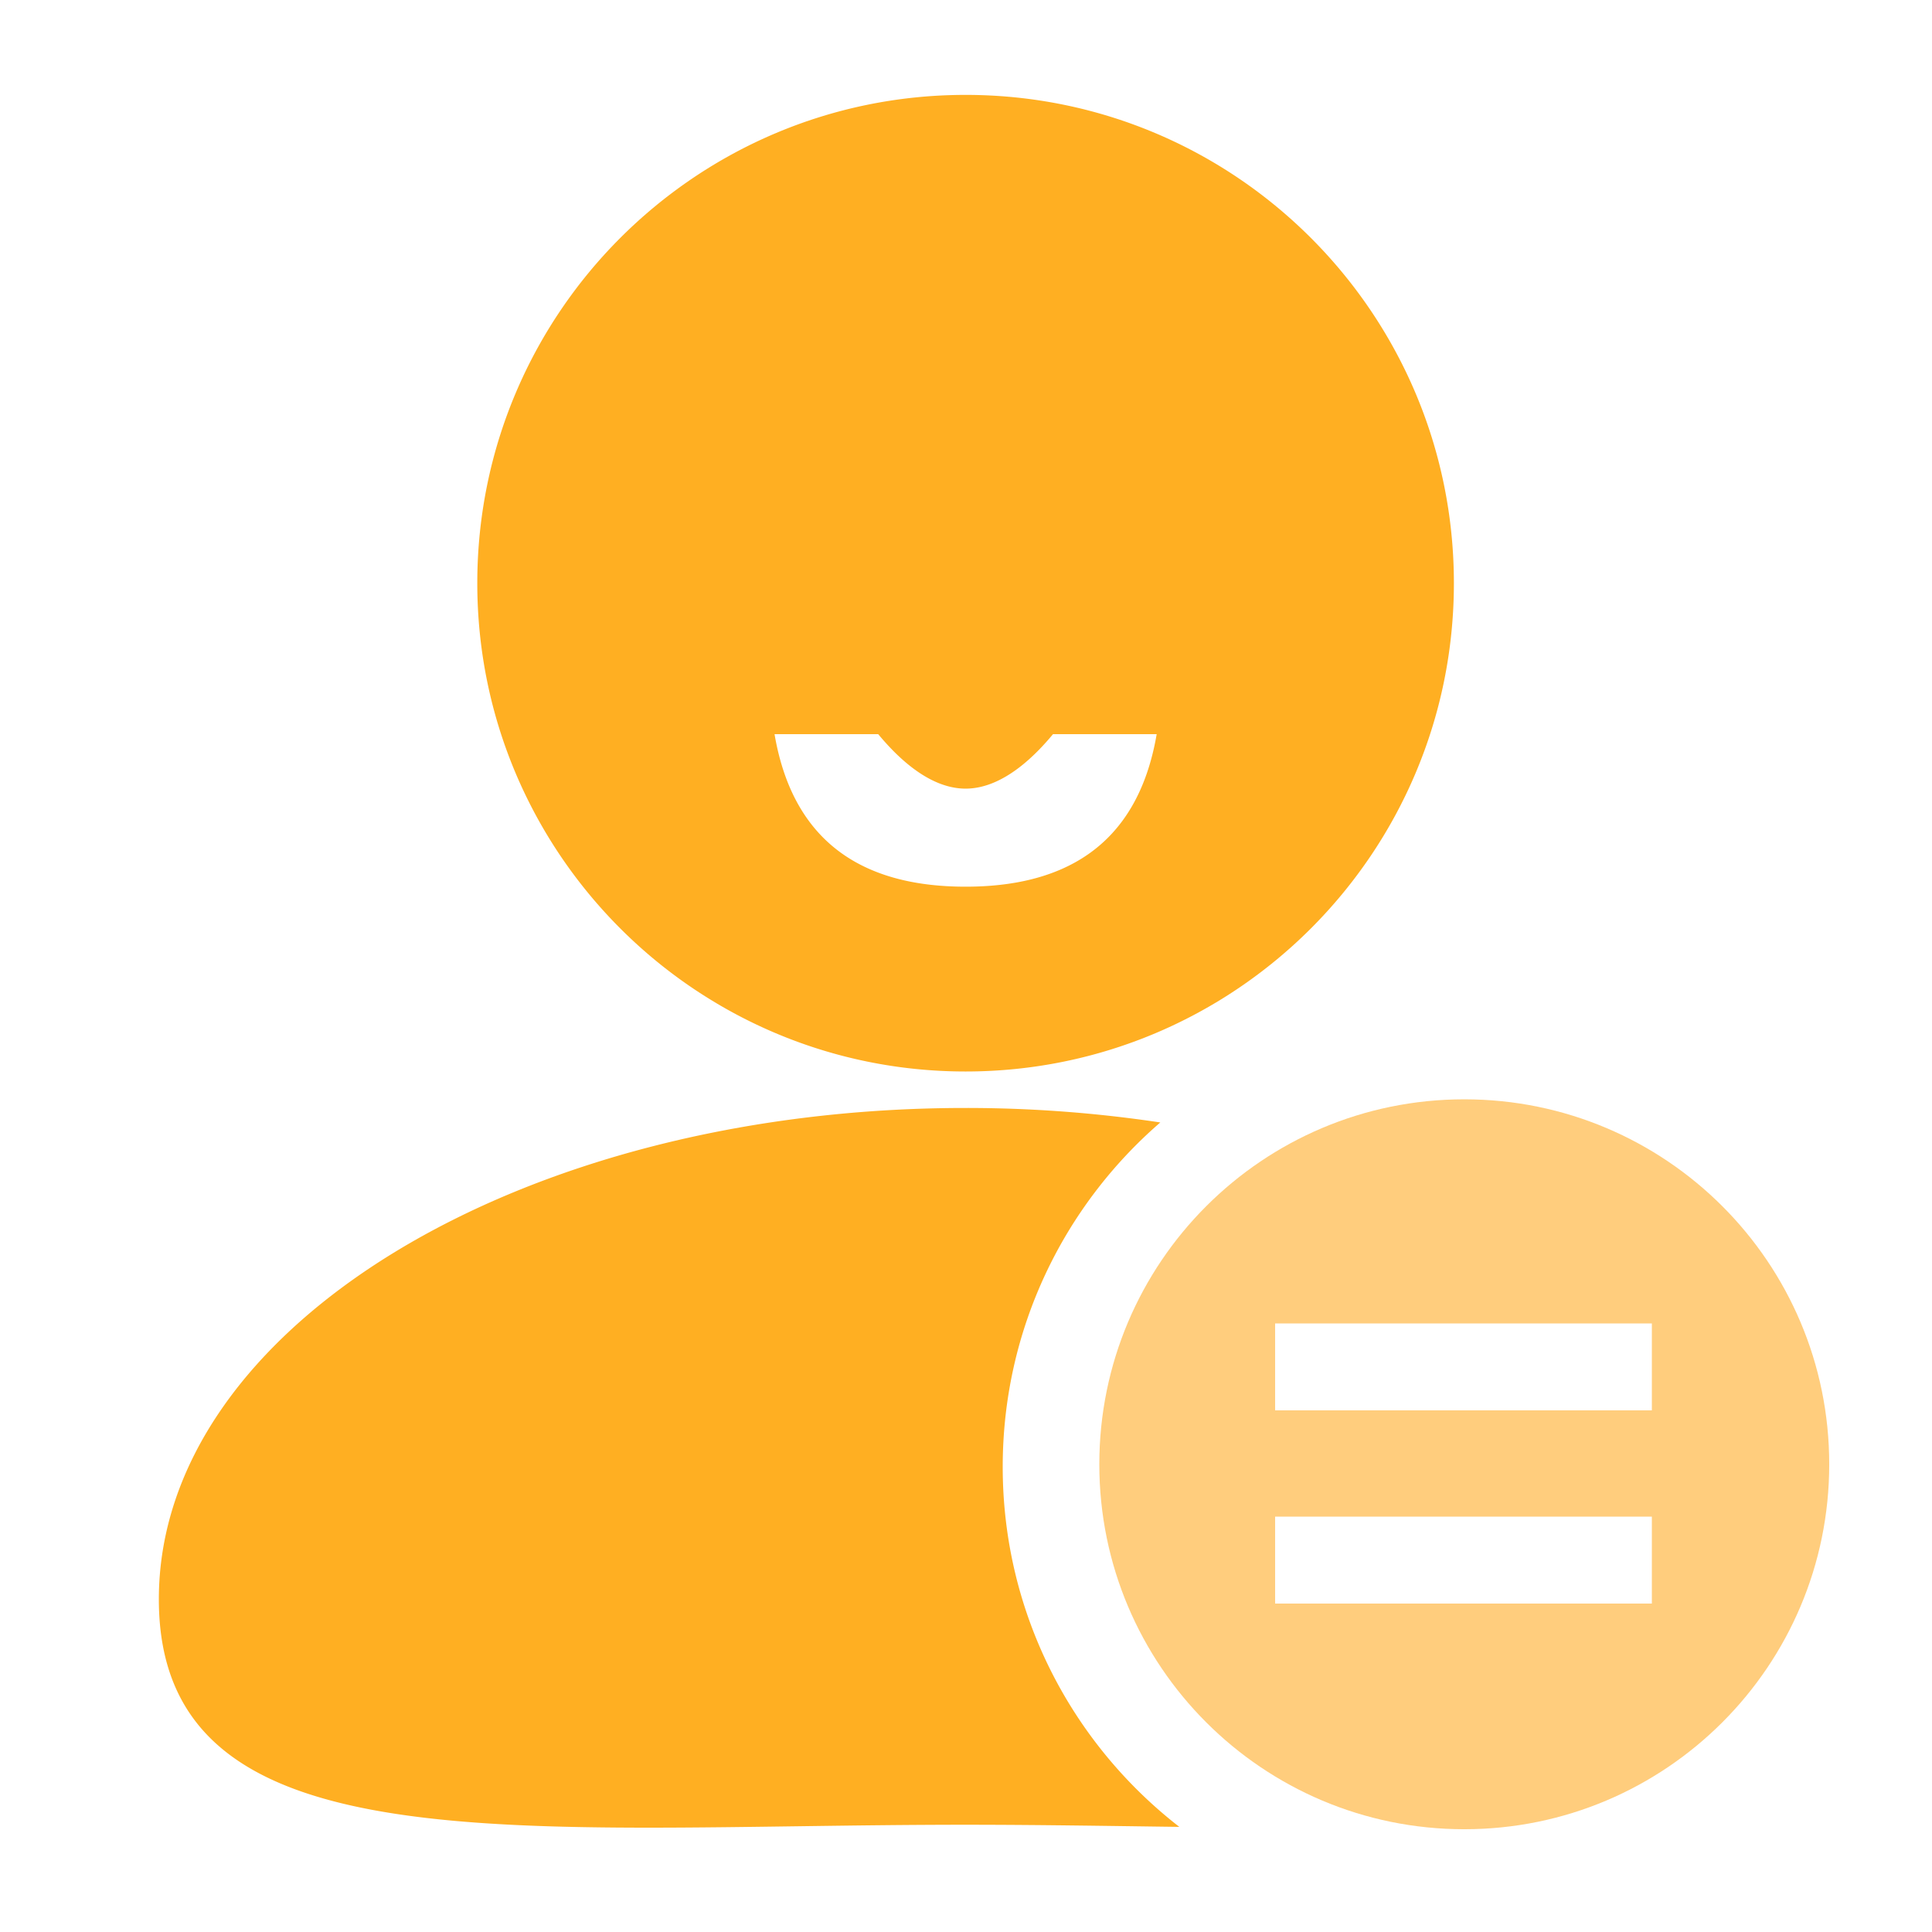 <svg t="1722955039557" class="icon" viewBox="0 0 1024 1024" version="1.1" xmlns="http://www.w3.org/2000/svg" p-id="18338" width="16" height="16"><path d="M531.461 777.462c0-72.94 32.389-138.271 83.523-182.538a691.727 691.727 0 0 0-103.194-7.68c-236.15 0-427.597 116.588-427.597 260.393 0 143.821 191.447 119.516 427.597 119.516 39.235 0 77.189 0.666 113.285 1.126-56.934-44.17-93.614-113.188-93.614-190.817zM511.785 50.294c-142.94 0-258.811 115.866-258.811 258.796 0 142.95 115.871 258.821 258.811 258.821 142.945 0 258.806-115.871 258.806-258.821 0-142.93-115.86-258.796-258.806-258.796z m0 419.666C462.336 469.96 421.023 450.56 410.522 389.12h54.943c8.535 10.24 25.969 28.872 46.321 28.872 20.357 0 37.811-18.632 46.331-28.872h54.948c-10.501 61.44-51.835 80.84-101.279 80.84z" fill="#FFAF22" p-id="18339"></path><path d="M776.095 582.661c-106.834 0-193.434 86.6-193.434 193.434s86.6 193.434 193.434 193.434 193.434-86.6 193.434-193.434-86.6-193.434-193.434-193.434zM875.52 849.92h-199.68v-46.08h199.68v46.08z m0-102.4h-199.68v-46.08h199.68v46.08z" fill="#FFCD7D" p-id="18340"></path></svg>